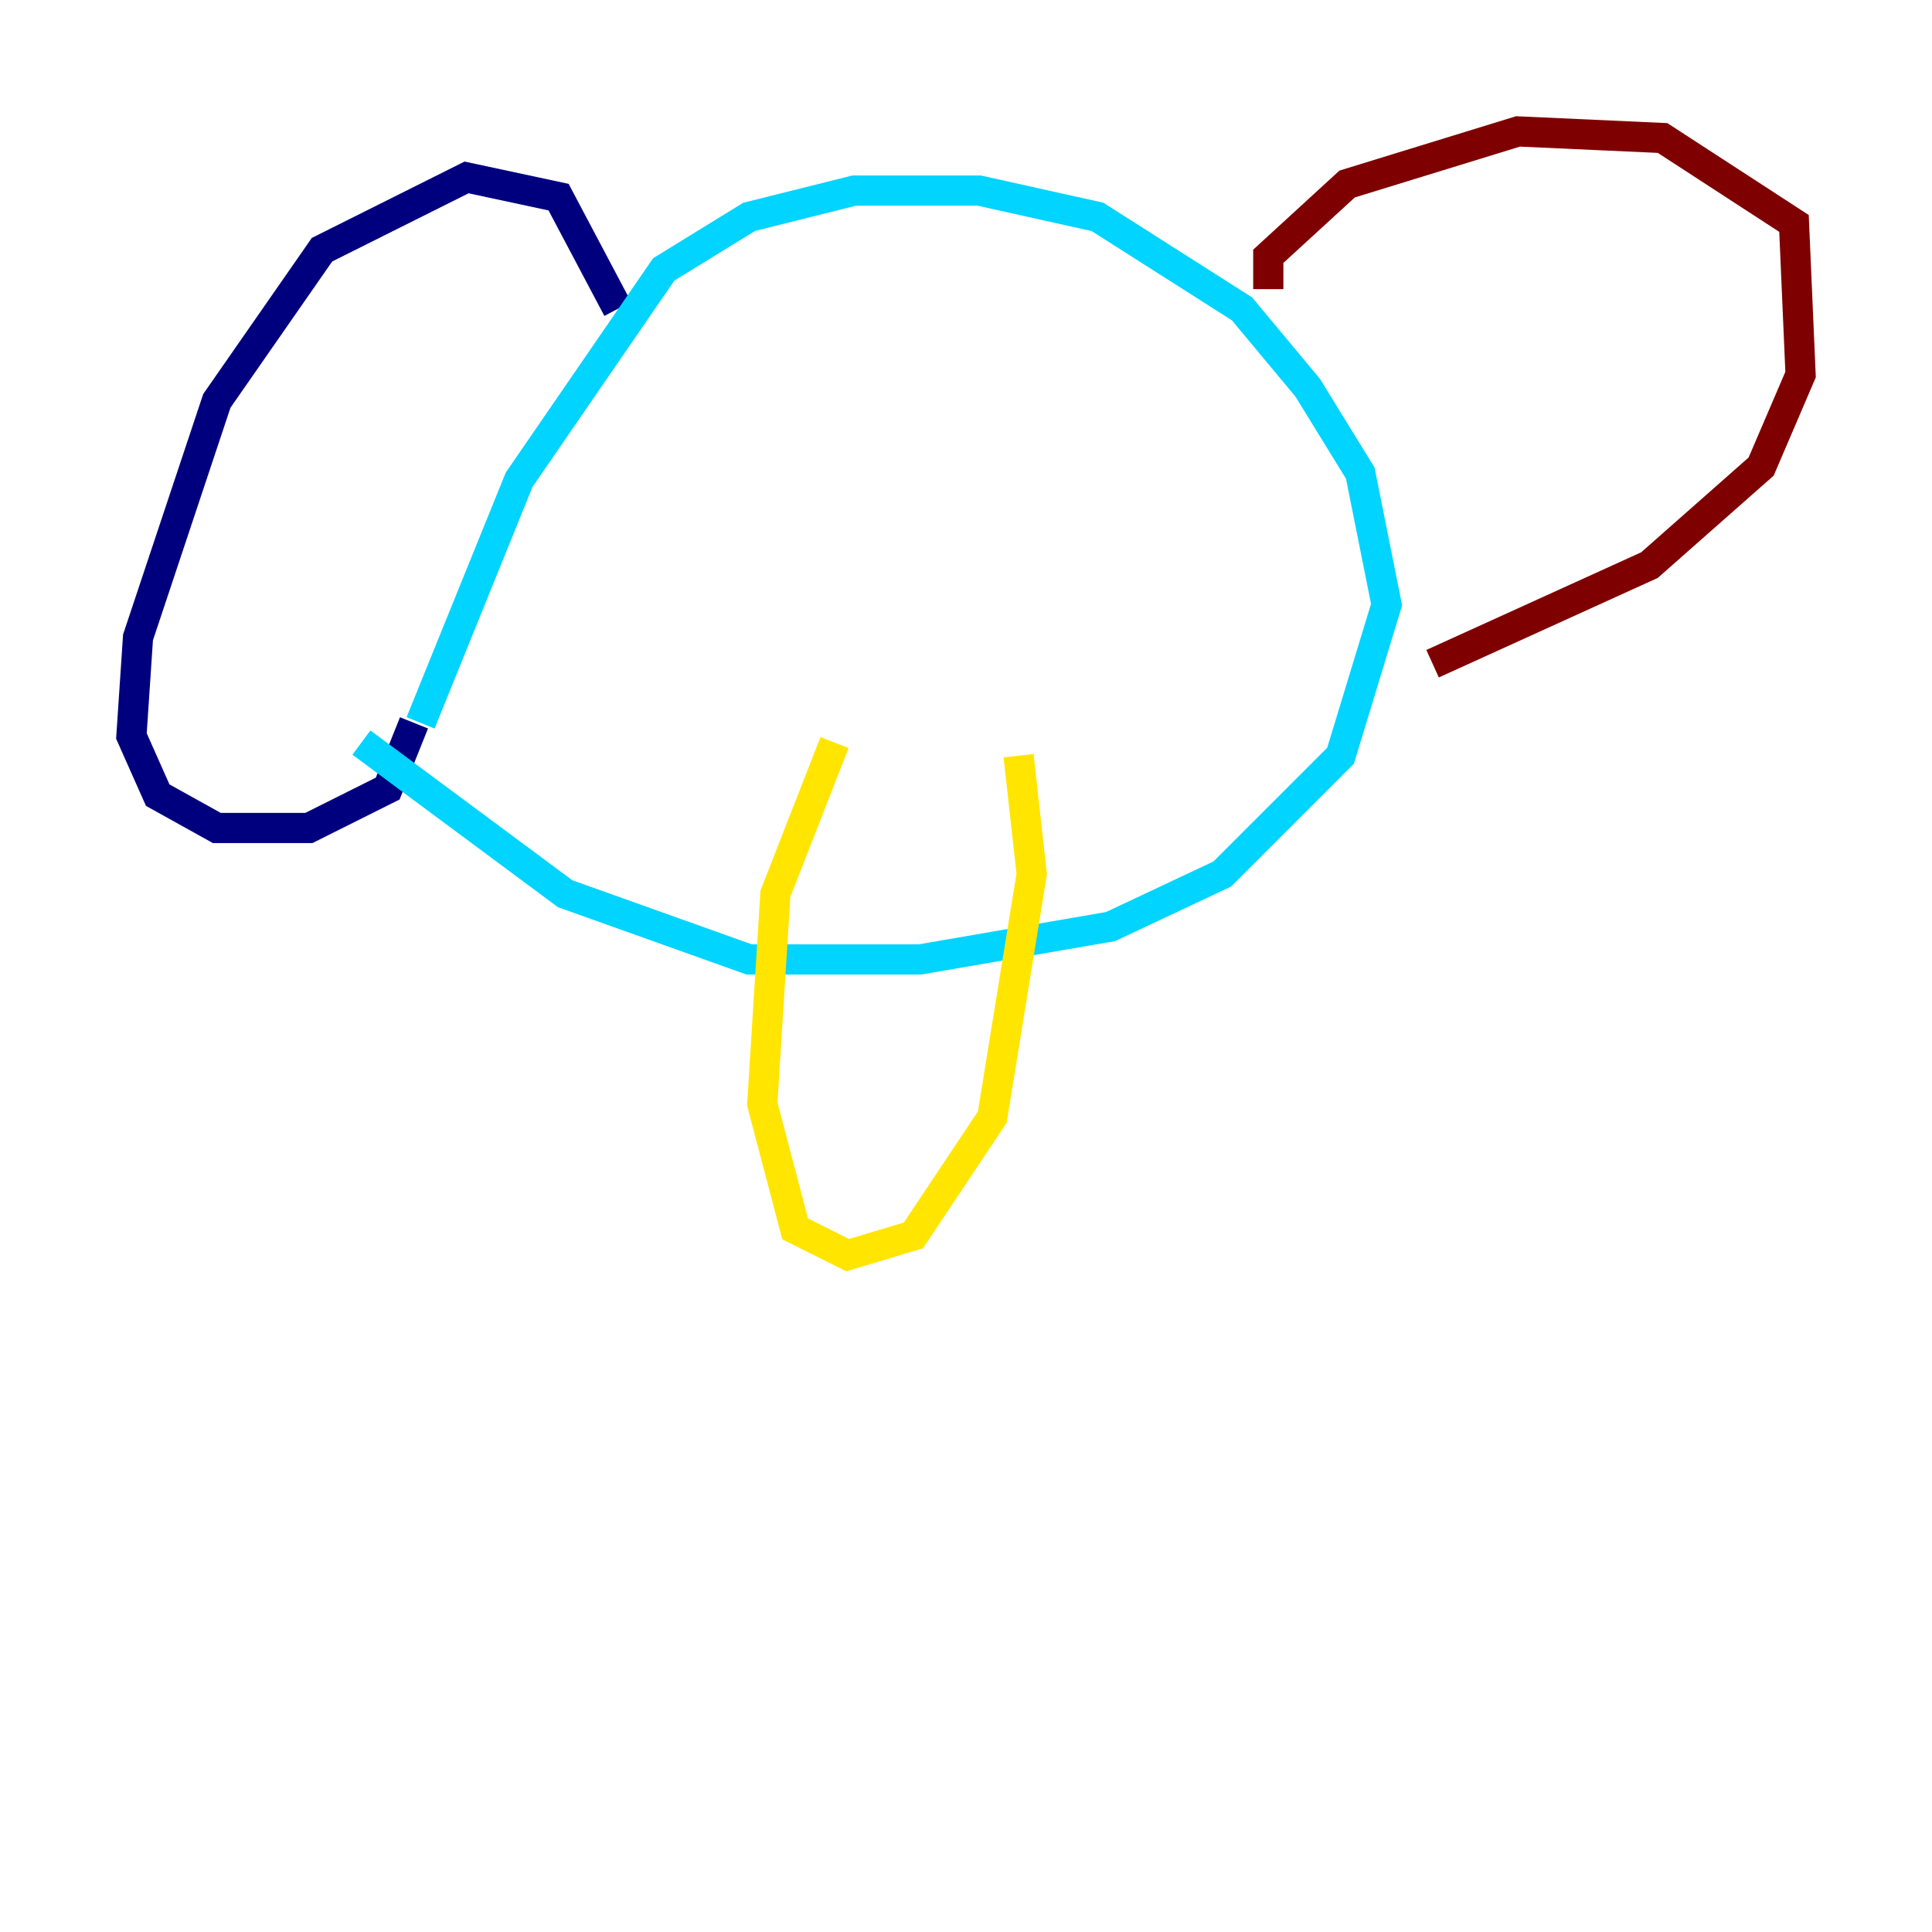 <?xml version="1.0" encoding="utf-8" ?>
<svg baseProfile="tiny" height="128" version="1.2" viewBox="0,0,128,128" width="128" xmlns="http://www.w3.org/2000/svg" xmlns:ev="http://www.w3.org/2001/xml-events" xmlns:xlink="http://www.w3.org/1999/xlink"><defs /><polyline fill="none" points="40.925,20.463 37.007,13.061 30.912,11.755 21.333,16.544 14.367,26.558 9.143,42.231 8.707,48.762 10.449,52.68 14.367,54.857 20.463,54.857 25.687,52.245 27.429,47.891" stroke="#00007f" stroke-width="2" /><polyline fill="none" points="27.864,47.891 34.395,31.782 43.973,17.85 49.633,14.367 56.599,12.626 64.871,12.626 72.707,14.367 82.286,20.463 86.639,25.687 90.122,31.347 91.864,40.054 88.816,50.068 80.98,57.905 73.578,61.388 60.952,63.565 49.633,63.565 37.442,59.211 23.946,49.197" stroke="#00d4ff" stroke-width="2" /><polyline fill="none" points="55.292,49.197 51.374,59.211 50.503,73.143 52.68,81.415 56.163,83.156 60.517,81.85 65.742,74.014 68.354,57.905 67.483,50.068" stroke="#ffe500" stroke-width="2" /><polyline fill="none" points="84.027,19.157 84.027,16.98 89.252,12.191 100.571,8.707 110.15,9.143 118.857,14.803 119.293,24.816 116.68,30.912 109.279,37.442 94.912,43.973" stroke="#7f0000" stroke-width="2" /></svg>